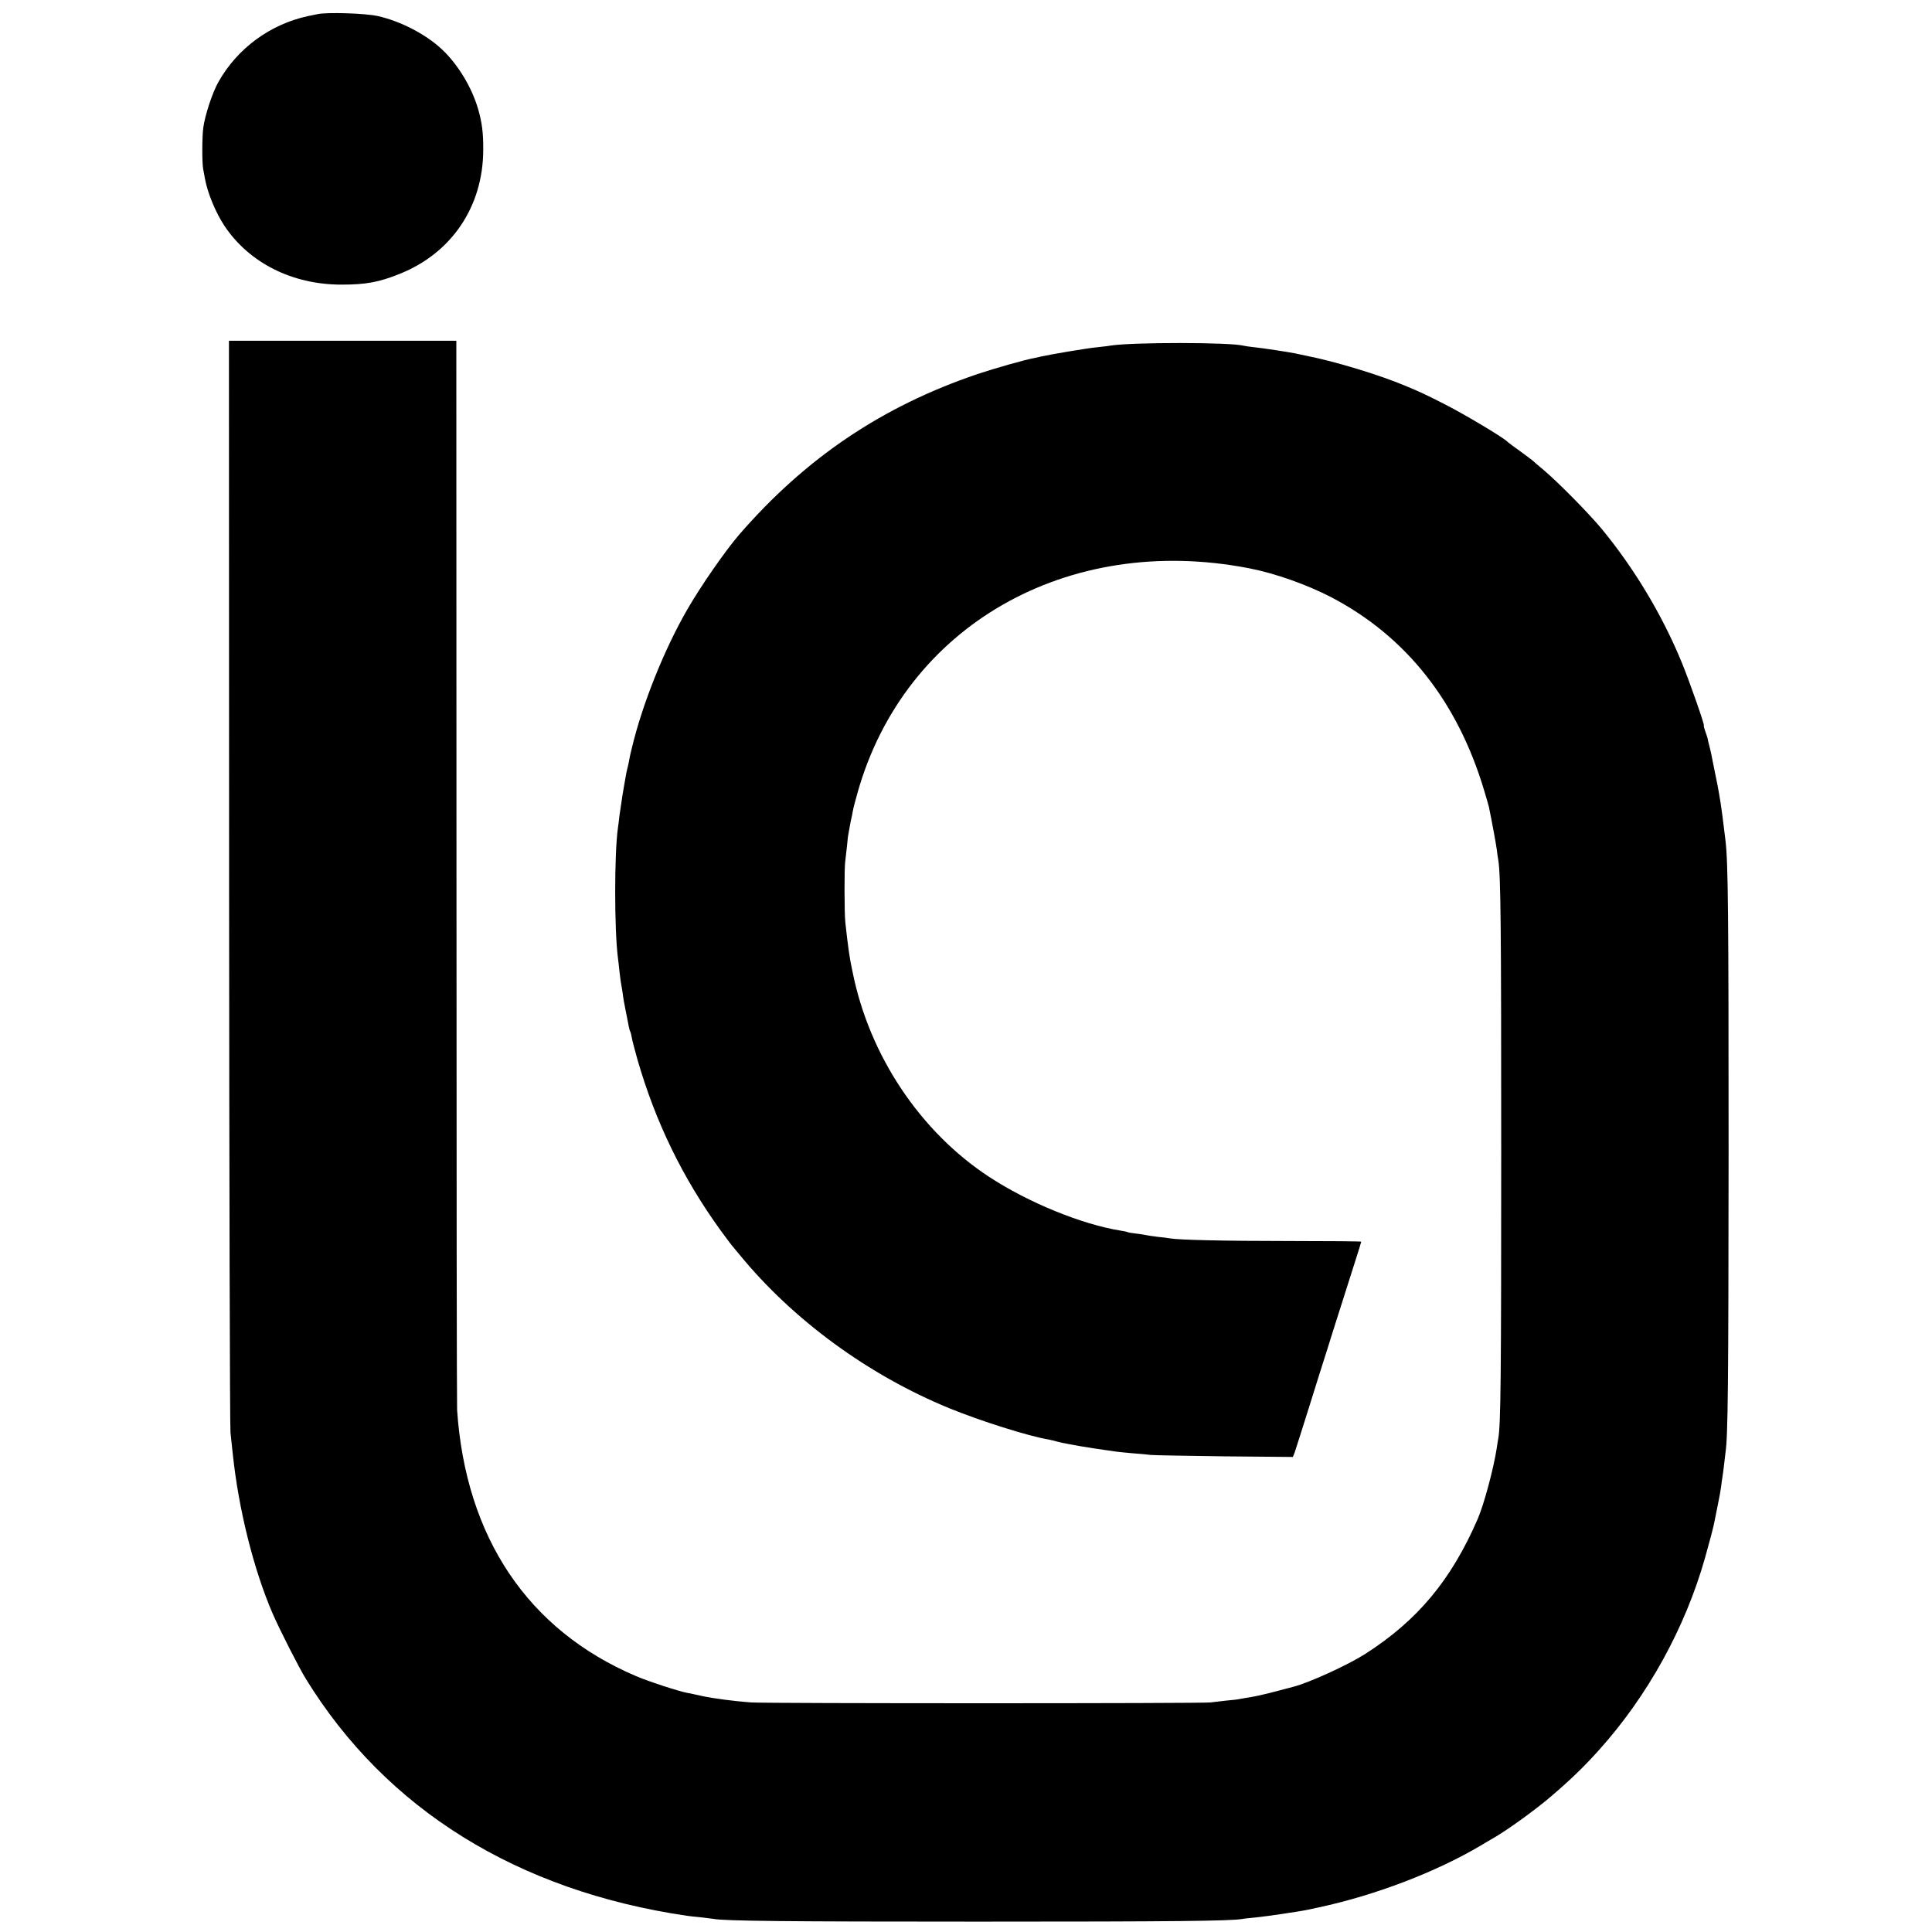 <?xml version="1.0" standalone="no"?>
<!DOCTYPE svg PUBLIC "-//W3C//DTD SVG 20010904//EN"
 "http://www.w3.org/TR/2001/REC-SVG-20010904/DTD/svg10.dtd">
<svg version="1.0" xmlns="http://www.w3.org/2000/svg"
 width="1249pt" height="1249pt" viewBox="0 0 1249 1249"
 preserveAspectRatio="xMidYMid meet">
<g transform="translate(0,1249) scale(0.1,-0.1)"
fill="#000000" stroke="none">
<path d="M2055 12399 c-22 -4 -51 -10 -64 -13 -245 -53 -457 -209 -579 -426
-39 -68 -88 -219 -98 -297 -8 -62 -8 -222 -1 -263 3 -14 8 -43 12 -65 16 -91
70 -221 126 -305 160 -240 440 -381 759 -380 155 0 242 16 375 70 335 134 538
435 539 800 1 110 -8 179 -33 265 -40 138 -129 287 -232 384 -103 98 -268 184
-416 217 -76 18 -326 26 -388 13z"/>
<path d="M1481 6796 c1 -1920 5 -3525 9 -3567 5 -42 11 -105 15 -140 37 -353
134 -744 257 -1029 44 -102 170 -350 215 -423 518 -843 1367 -1371 2463 -1532
14 -2 54 -7 90 -10 36 -4 72 -9 81 -10 70 -14 472 -18 1709 -18 1276 0 1628 4
1710 17 14 3 57 7 95 11 56 5 286 39 330 49 6 1 37 8 70 15 365 78 759 229
1046 399 44 26 87 52 97 57 92 55 266 181 362 264 124 106 207 186 306 296
316 351 559 792 687 1245 28 99 56 205 61 235 14 72 18 92 26 130 5 22 12 63
16 90 3 28 8 57 9 65 2 9 6 43 10 75 4 33 8 71 10 85 16 107 19 433 20 1945 0
1539 -3 1870 -20 2010 -14 120 -28 222 -31 240 -2 10 -6 37 -10 60 -3 22 -15
83 -26 135 -10 52 -22 106 -24 120 -3 14 -9 41 -14 60 -5 19 -10 38 -10 42 0
4 -7 26 -15 48 -8 22 -12 40 -10 40 7 0 -93 286 -142 405 -126 308 -310 614
-521 869 -88 105 -278 297 -372 377 -36 29 -67 57 -70 60 -3 3 -39 30 -80 60
-41 29 -81 59 -88 66 -30 29 -287 182 -407 242 -122 62 -149 75 -250 117 -169
71 -453 157 -635 193 -30 6 -66 14 -80 17 -41 8 -201 33 -260 39 -30 3 -62 8
-70 10 -86 23 -718 23 -860 1 -14 -3 -53 -7 -88 -11 -59 -5 -306 -47 -362 -60
-14 -3 -34 -8 -45 -10 -50 -8 -261 -68 -365 -103 -617 -209 -1111 -542 -1542
-1039 -91 -106 -248 -332 -337 -487 -147 -255 -289 -609 -356 -891 -10 -38
-18 -80 -20 -92 -2 -11 -6 -29 -9 -40 -3 -10 -8 -34 -11 -53 -4 -19 -12 -71
-20 -115 -7 -44 -16 -105 -20 -135 -3 -30 -8 -66 -10 -80 -24 -165 -24 -662 0
-845 2 -16 7 -56 10 -88 4 -32 8 -68 11 -80 2 -12 7 -40 10 -62 2 -22 11 -71
19 -110 8 -38 16 -82 19 -97 3 -15 7 -31 10 -36 3 -5 8 -24 11 -43 3 -19 20
-81 36 -139 116 -402 291 -764 538 -1105 36 -49 68 -92 71 -95 3 -3 25 -30 50
-60 344 -421 832 -779 1357 -994 200 -82 510 -180 641 -202 15 -3 41 -9 57
-14 17 -4 46 -11 65 -14 19 -3 46 -8 60 -11 13 -3 40 -7 60 -10 20 -3 45 -7
55 -9 11 -2 45 -7 75 -11 30 -4 62 -9 70 -10 8 -1 53 -6 100 -10 47 -3 101 -9
120 -11 19 -2 234 -6 477 -9 l441 -4 11 27 c5 15 49 151 96 302 47 151 99 316
115 365 15 50 56 178 90 285 34 107 77 243 96 302 19 59 34 108 34 111 0 2
-210 4 -467 4 -417 0 -715 7 -769 17 -11 2 -46 7 -79 10 -33 4 -67 9 -75 11
-8 2 -37 7 -64 10 -27 3 -51 7 -55 9 -3 2 -24 7 -45 10 -252 40 -599 182 -852
348 -445 292 -772 782 -881 1318 -3 14 -6 30 -7 35 -11 46 -25 140 -41 290 -7
59 -7 359 -1 395 2 14 7 57 11 95 3 39 8 79 11 90 2 11 6 31 8 45 2 14 7 36
10 50 3 14 8 36 10 50 2 14 16 66 30 116 304 1077 1356 1679 2532 1450 170
-33 377 -107 534 -189 481 -253 813 -673 985 -1248 14 -46 27 -93 30 -104 19
-90 46 -238 51 -275 3 -25 7 -56 10 -70 16 -98 19 -416 19 -1880 0 -1477 -3
-1769 -19 -1860 -3 -14 -7 -42 -10 -62 -19 -128 -83 -366 -123 -458 -172 -396
-389 -656 -728 -873 -115 -73 -363 -186 -465 -212 -8 -2 -58 -15 -110 -29 -52
-14 -122 -30 -155 -36 -33 -5 -70 -12 -82 -14 -12 -3 -50 -7 -85 -10 -35 -4
-81 -9 -103 -12 -49 -7 -2873 -7 -2970 0 -107 8 -240 25 -319 42 -39 9 -81 18
-94 20 -58 11 -256 76 -332 109 -698 298 -1099 896 -1155 1720 -2 28 -4 1594
-4 3481 l-1 3431 -735 0 -735 0 1 -3491z"/>
</g>
</svg>
